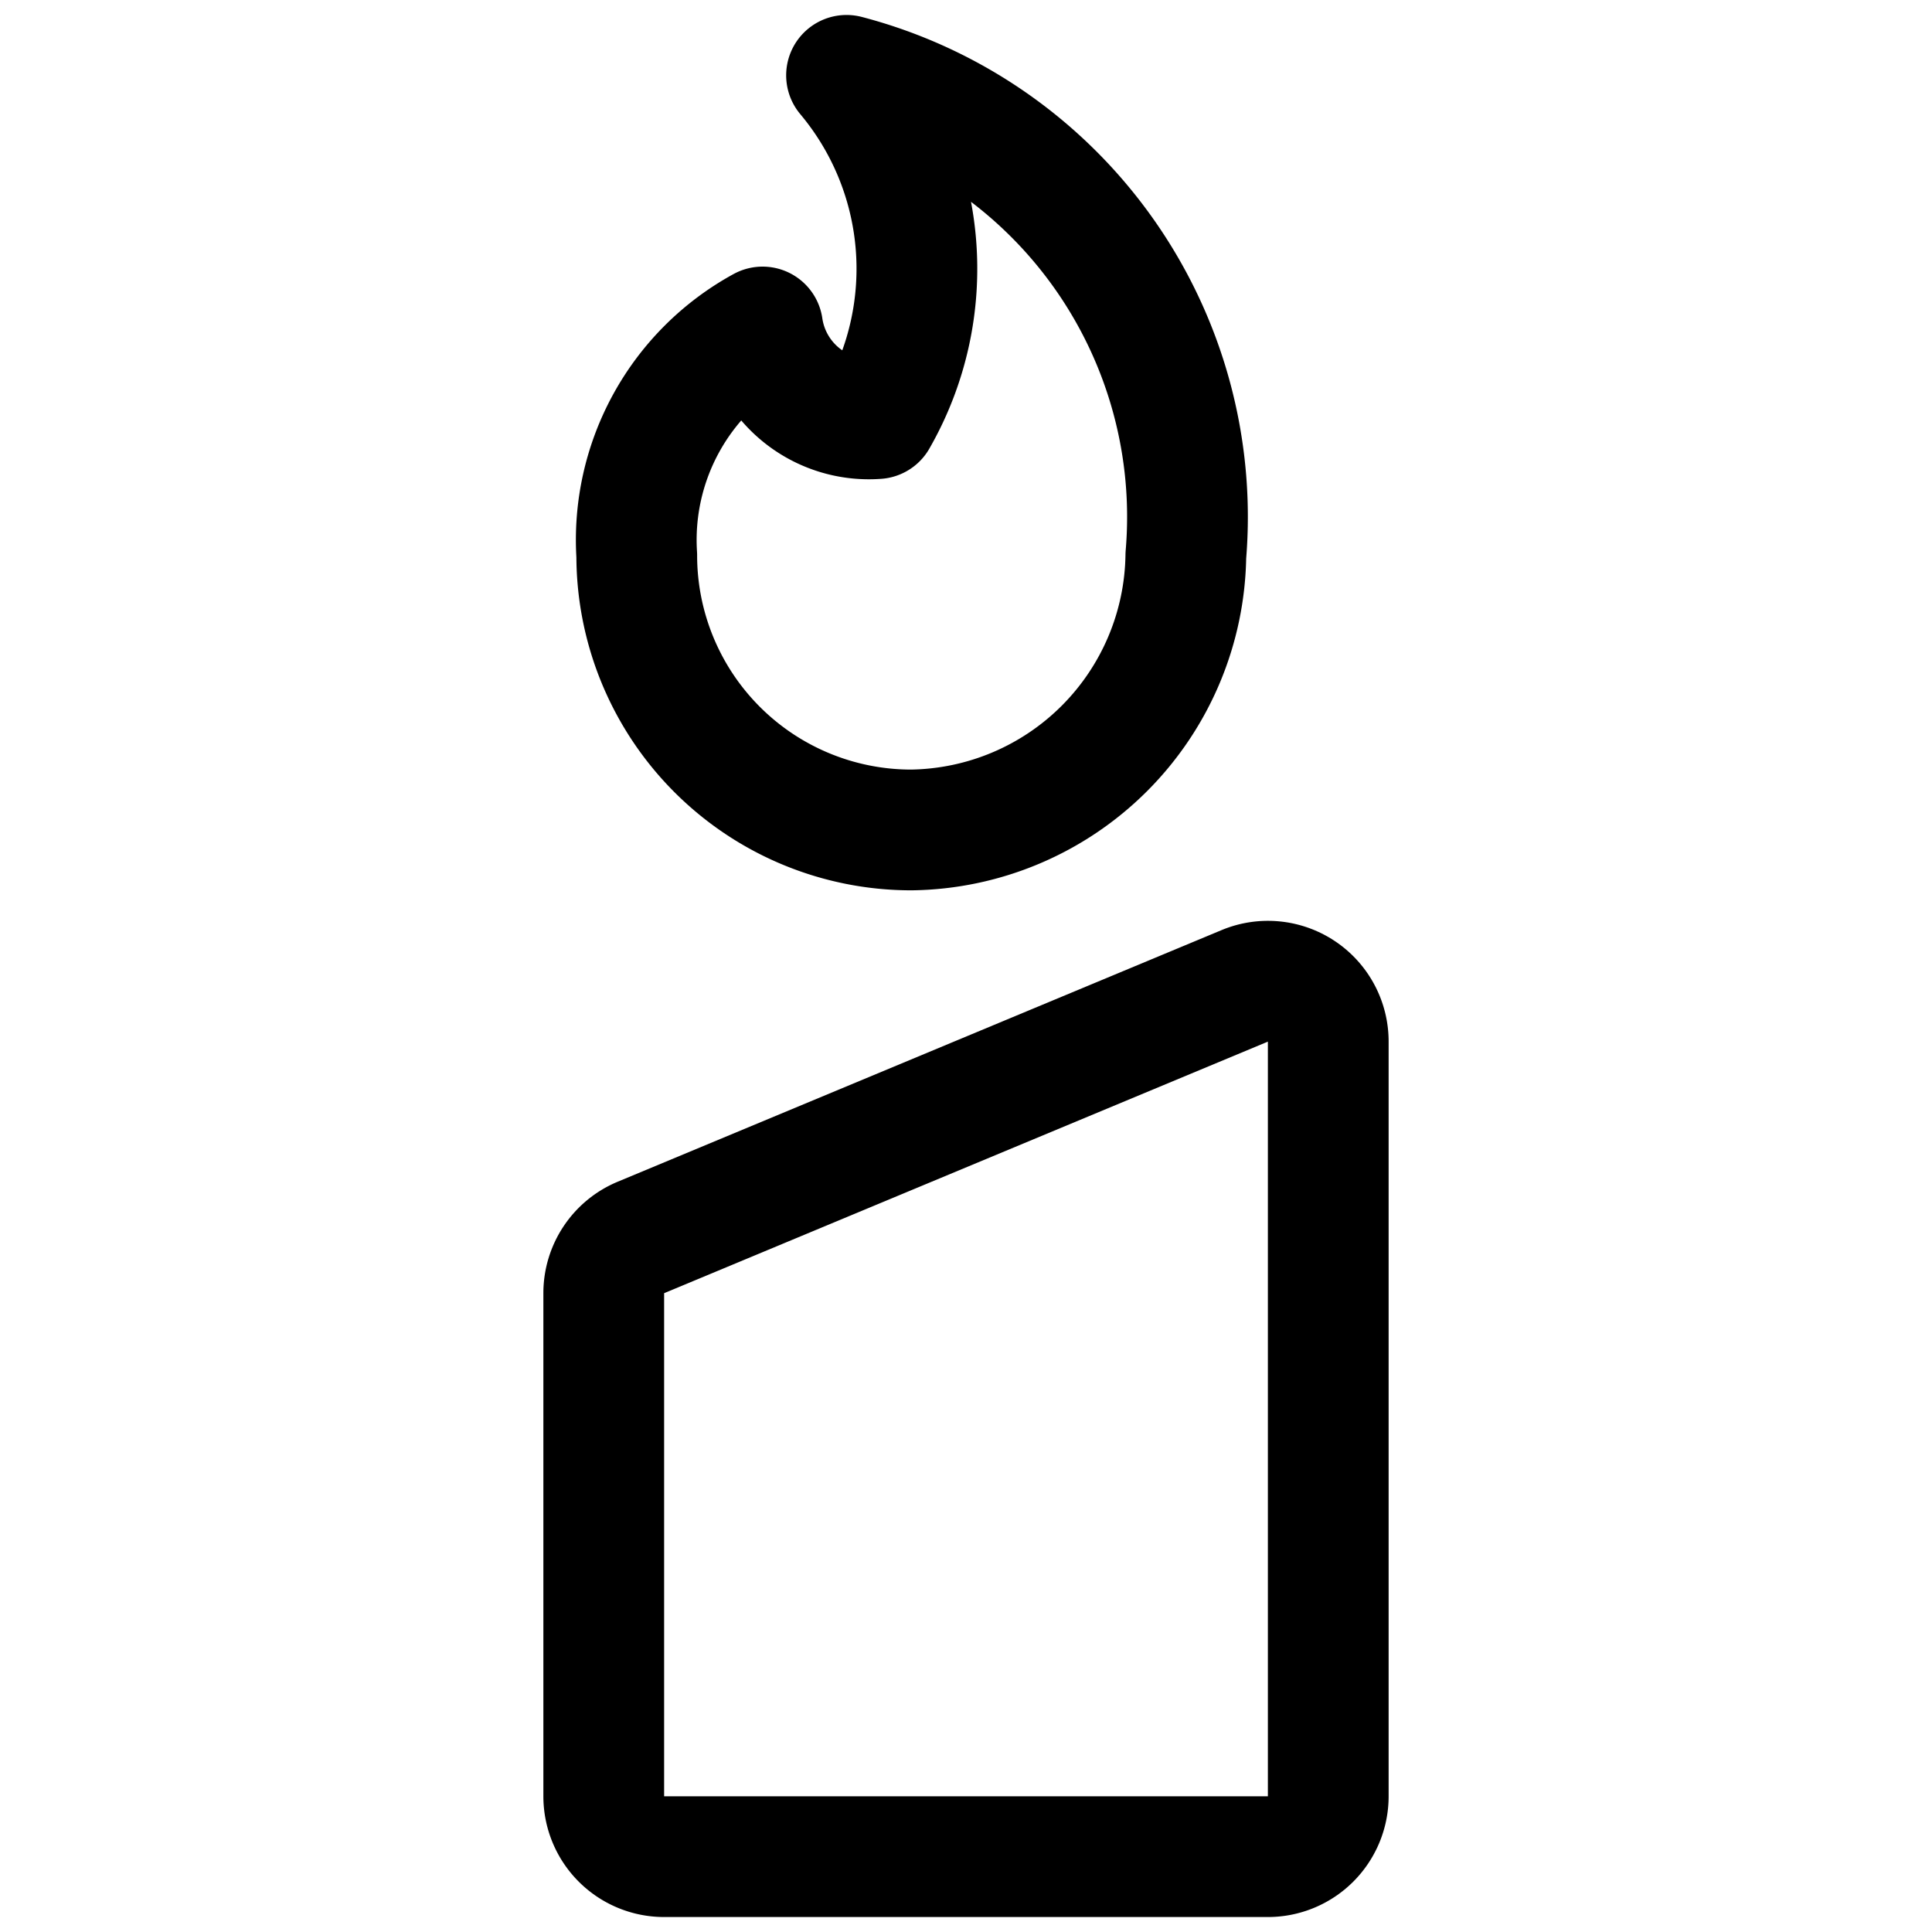 <svg id="Regular" xmlns="http://www.w3.org/2000/svg" viewBox="0 0 24 24"><defs><style>.cls-1{fill:none;stroke:#000;stroke-linecap:round;stroke-linejoin:round;stroke-width:1.5px;}</style></defs><title>candle</title><path class="cls-1" d="M10.516.936A3.74,3.74,0,0,1,10.894,5.2,1.334,1.334,0,0,1,9.473,4.062,3.015,3.015,0,0,0,7.91,6.9a3.411,3.411,0,0,0,3.411,3.41,3.457,3.457,0,0,0,3.41-3.41A5.669,5.669,0,0,0,10.516.936Z"/><path class="cls-1" d="M15.75,23.064H8.25a.75.75,0,0,1-.75-.75v-6.25a.749.749,0,0,1,.462-.692l7.5-3.125a.749.749,0,0,1,1.038.692v9.375A.75.75,0,0,1,15.75,23.064Z"/></svg>